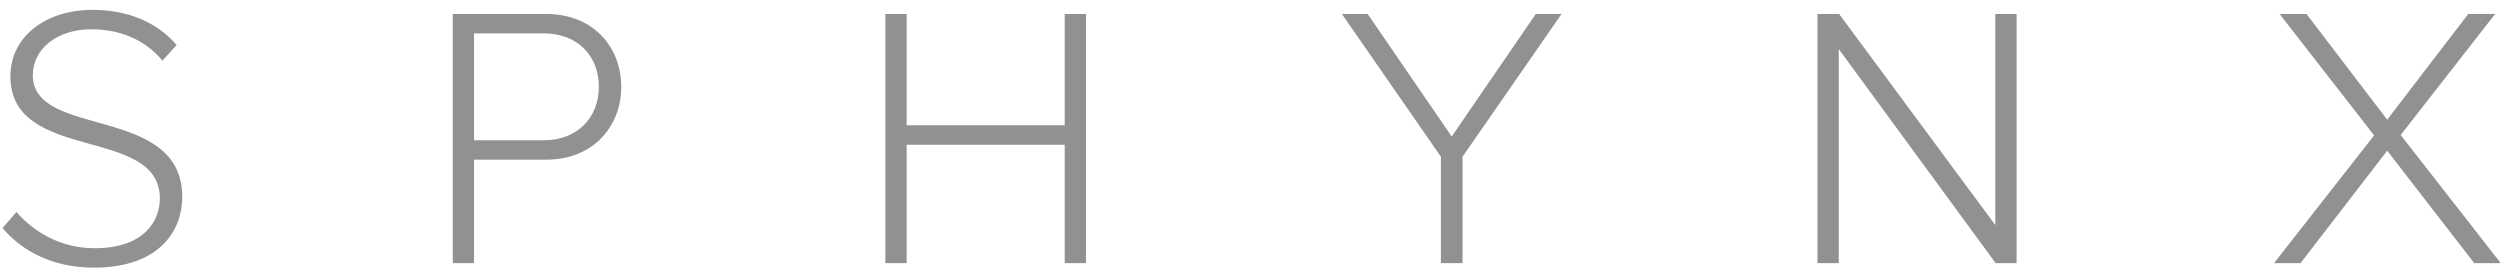<svg xmlns="http://www.w3.org/2000/svg" width="171" height="19" viewBox="0 0 171 19">
    <path fill="#919191" d="M6.41 18.307c4.6 0 6.057-2.632 6.057-4.83 0-6.363-10.222-3.96-10.222-8.33 0-1.84 1.712-3.144 3.987-3.144 1.916 0 3.654.665 4.88 2.147l.971-1.073C10.78 1.569 8.838.675 6.308.675 3.216.675.712 2.438.712 5.223c0 5.954 10.222 3.348 10.222 8.356 0 1.457-.997 3.399-4.472 3.399-2.453 0-4.242-1.227-5.341-2.479l-.946 1.099c1.304 1.559 3.425 2.709 6.236 2.709zM32.425 18v-7.078h4.932c3.245 0 5.136-2.3 5.136-4.983S40.627.956 37.356.956h-6.388V18h1.456zm4.779-8.407h-4.779V2.284h4.779c2.274 0 3.756 1.508 3.756 3.655 0 2.12-1.482 3.654-3.756 3.654zM62.015 18V9.9h10.81V18h1.456V.956h-1.456V8.57h-10.81V.956H60.56V18h1.456zm38.024 0v-7.283l6.772-9.761h-1.763l-5.75 8.381-5.75-8.381h-1.763l6.772 9.761V18h1.482zm25.733 0V3.358L136.504 18h1.431V.956h-1.456v14.438L125.797.956h-1.482V18h1.457zm31.584 0l5.929-7.692L169.239 18h1.814l-6.848-8.765 6.465-8.28h-1.84l-5.545 7.232-5.52-7.231h-1.84l6.465 8.305L155.542 18h1.814z"/>
</svg>
